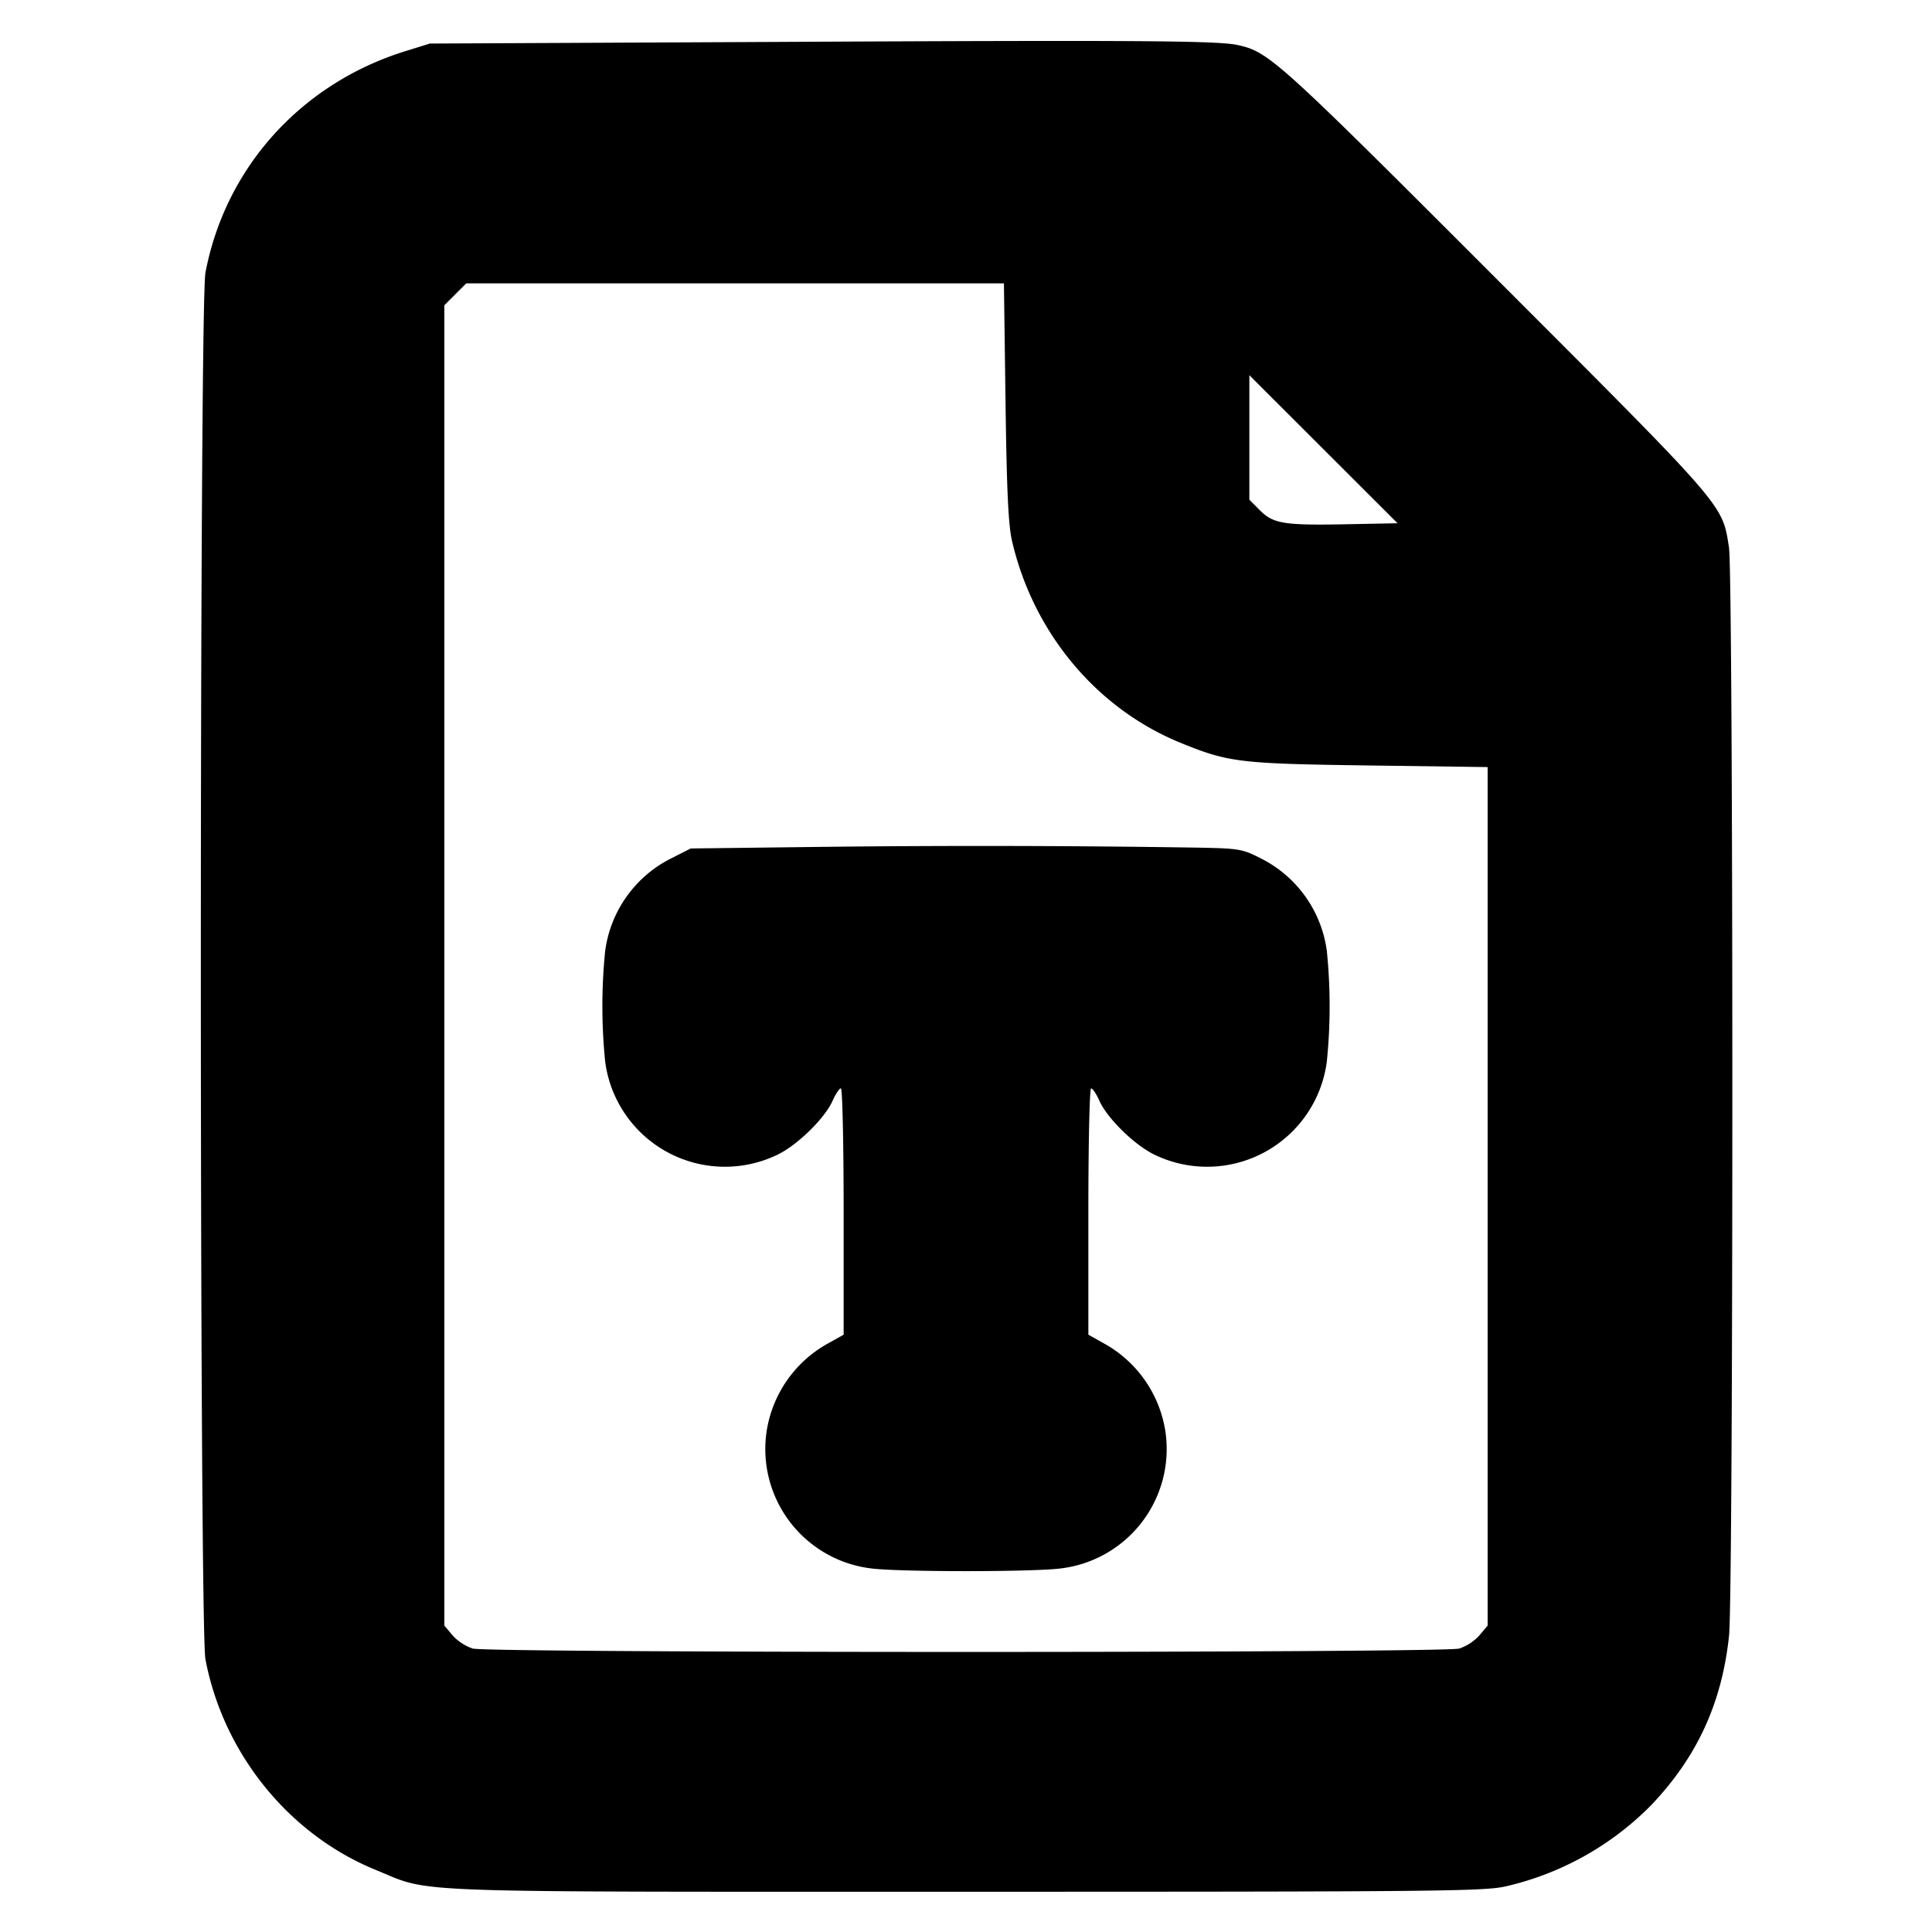 <svg xmlns="http://www.w3.org/2000/svg" width="24" height="24" fill="none" stroke="currentColor" stroke-linecap="round" stroke-linejoin="round" stroke-width="3"><path fill="#000" fill-rule="evenodd" stroke="none" d="m9.6.521-4.26.02-.293.091c-1.301.4-2.247 1.446-2.495 2.756-.076.399-.076 16.825 0 17.224.221 1.168 1.036 2.177 2.116 2.617.712.29.191.271 7.332.271 5.895 0 6.444-.006 6.71-.068a3.7 3.7 0 0 0 1.798-1.004c.573-.6.883-1.272.971-2.111.055-.524.054-13.168-.001-13.517-.086-.542-.021-.467-2.896-3.344C15.88.752 15.764.647 15.383.561 15.133.505 14.215.498 9.6.521m2.891 4.469c.015 1.112.035 1.534.081 1.731.264 1.139 1.05 2.081 2.092 2.506.599.244.728.26 2.346.282l1.47.02v10.665l-.103.122a.6.6 0 0 1-.25.163c-.204.056-12.05.056-12.254 0a.6.6 0 0 1-.25-.163l-.103-.122V3.792l.136-.136.136-.136h6.679zm4.259 1.522c-.799.016-.931-.005-1.098-.172l-.132-.132V4.661l.92.919.921.92zm-6.53 4.008-1.64.02-.228.116a1.51 1.51 0 0 0-.834 1.154 6.8 6.8 0 0 0 0 1.38 1.5 1.5 0 0 0 2.13 1.159c.248-.115.593-.45.694-.673.038-.086.085-.156.104-.156s.034.688.034 1.53v1.53l-.191.107a1.51 1.51 0 0 0-.766 1.095 1.494 1.494 0 0 0 1.287 1.7c.324.047 2.056.047 2.38 0a1.494 1.494 0 0 0 1.287-1.7 1.51 1.51 0 0 0-.766-1.095l-.191-.107v-1.53c0-.842.015-1.53.034-1.53s.066.07.104.156c.101.223.446.558.694.673a1.5 1.5 0 0 0 2.13-1.159 6.8 6.8 0 0 0 0-1.38 1.51 1.51 0 0 0-.834-1.154c-.212-.108-.264-.117-.748-.126a172 172 0 0 0-4.68-.01"/></svg>